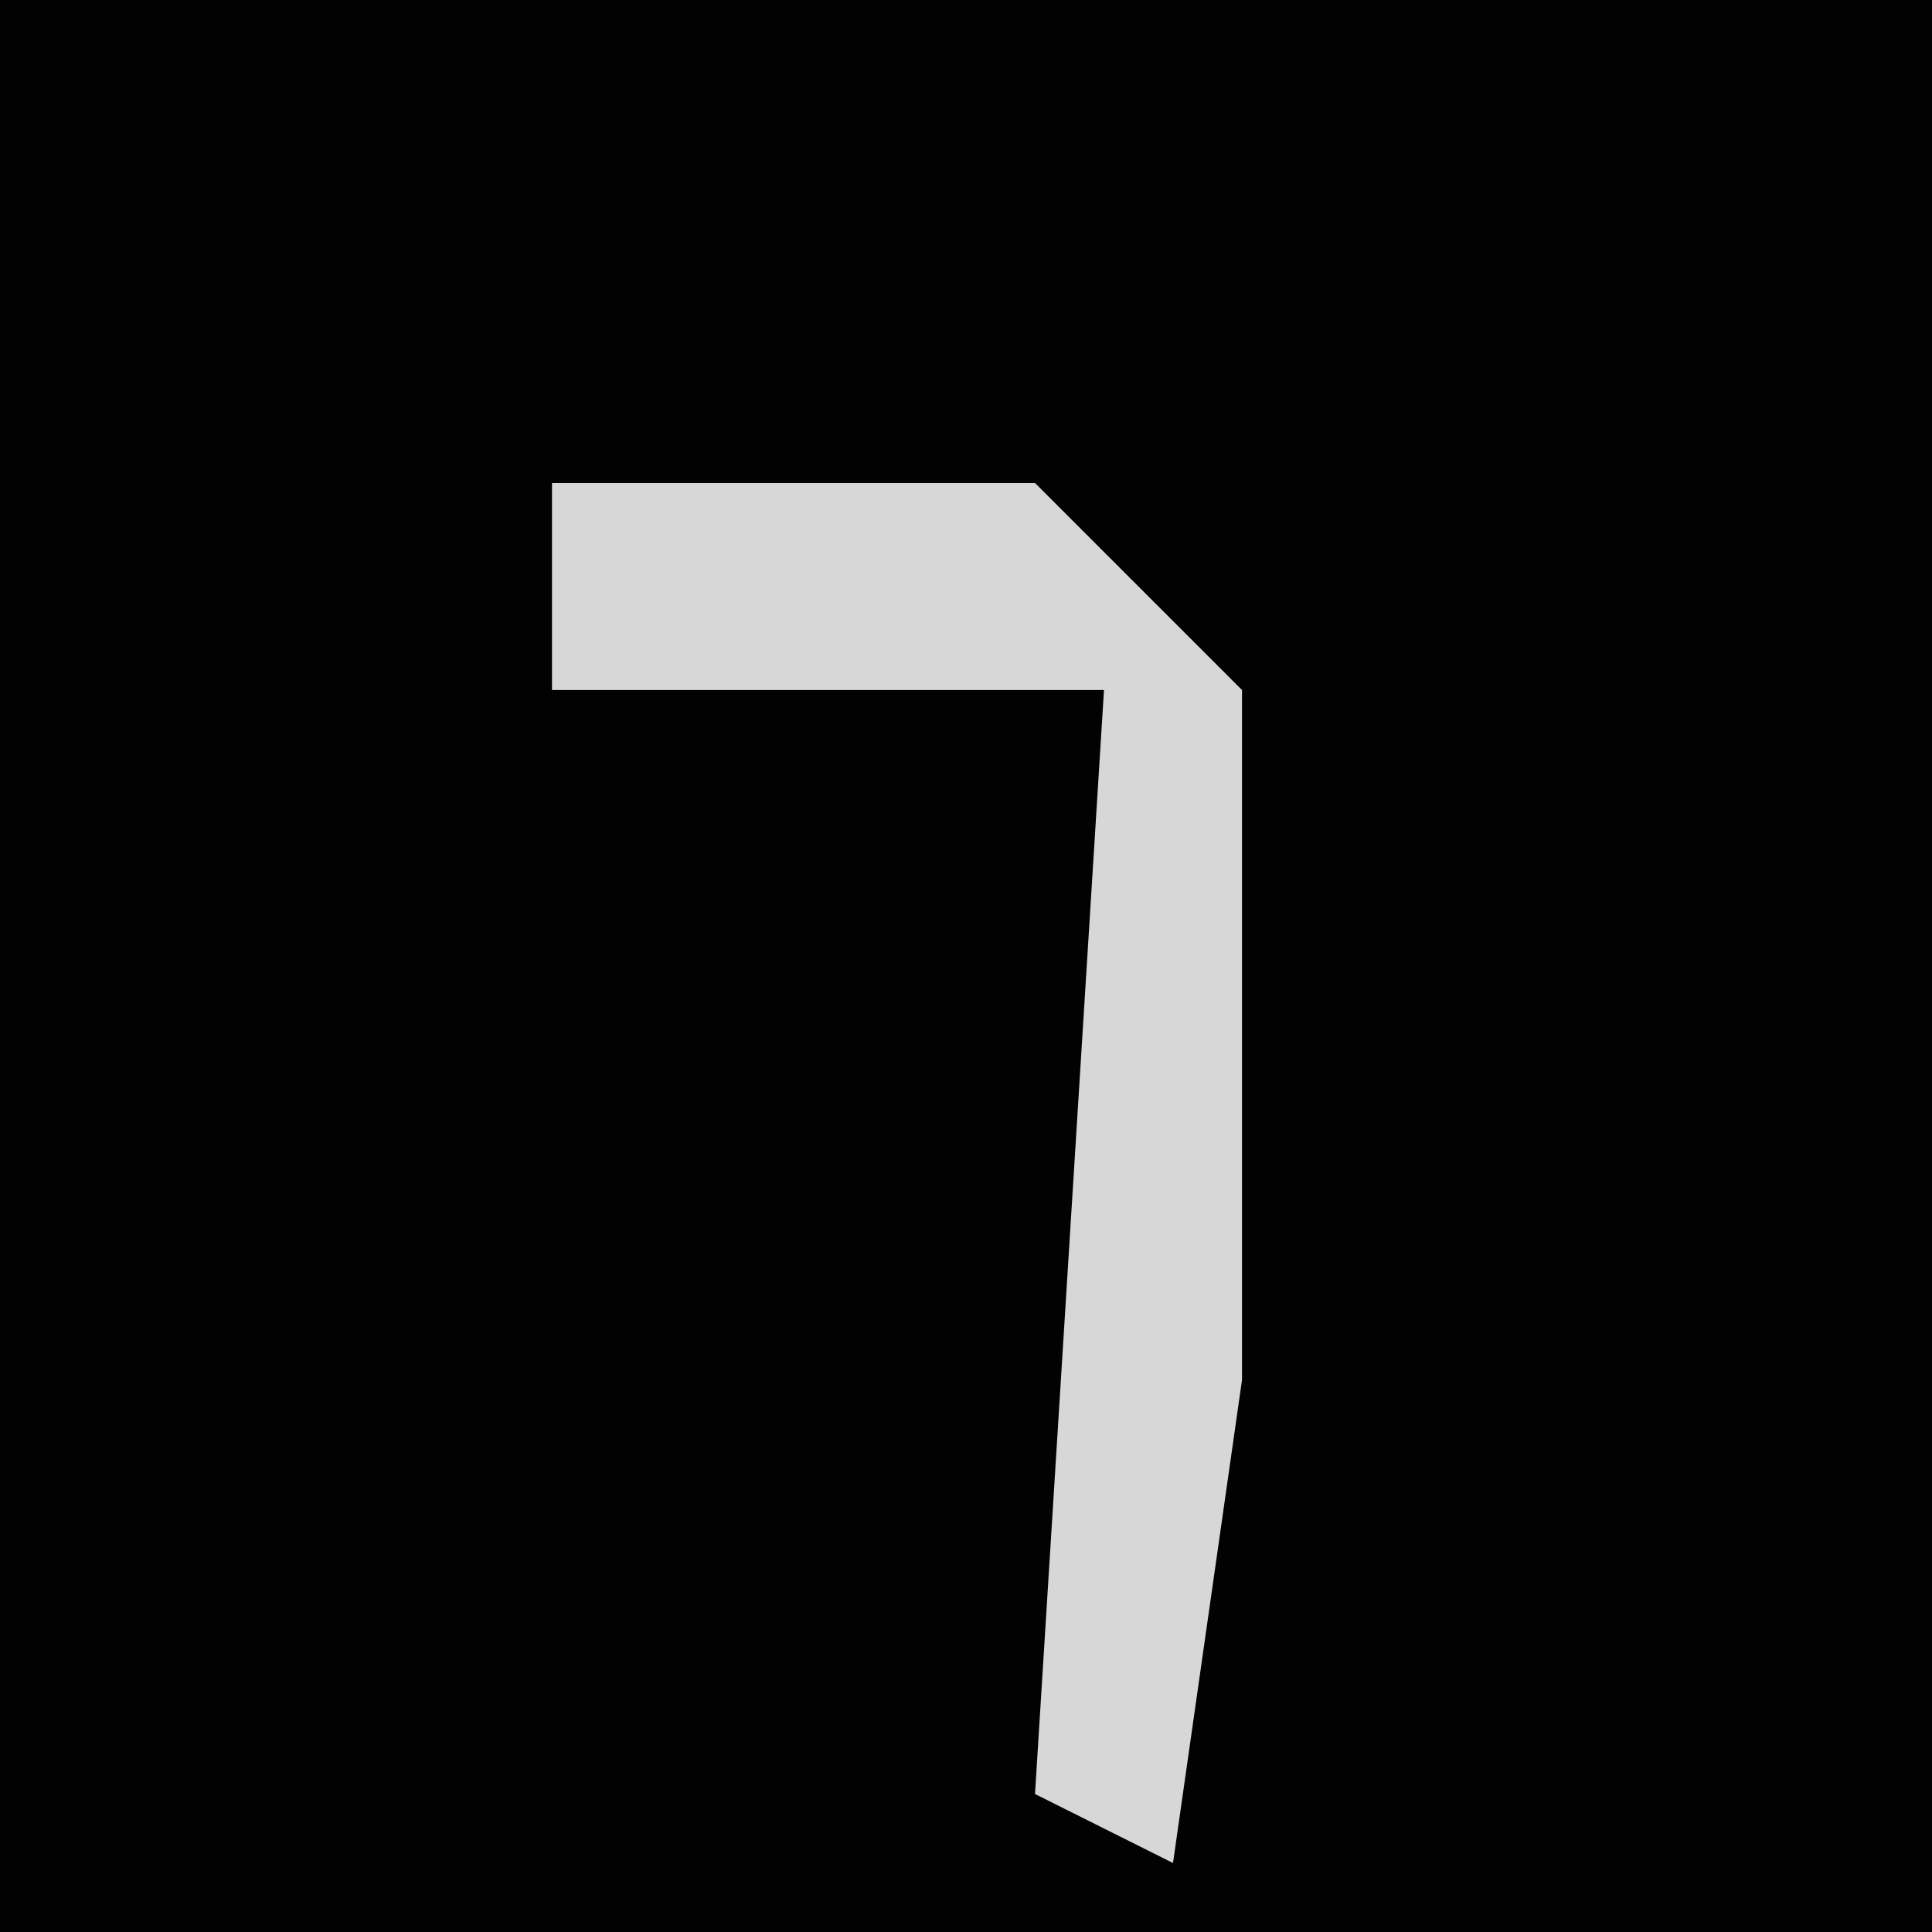 <?xml version="1.0" encoding="UTF-8"?>
<svg version="1.1" xmlns="http://www.w3.org/2000/svg" width="28" height="28">
<path d="M0,0 L28,0 L28,28 L0,28 Z " fill="#020202" transform="translate(0,0)"/>
<path d="M0,0 L7,0 L10,3 L10,13 L9,20 L7,19 L8,3 L0,3 Z " fill="#D7D7D7" transform="translate(8,7)"/>
</svg>
